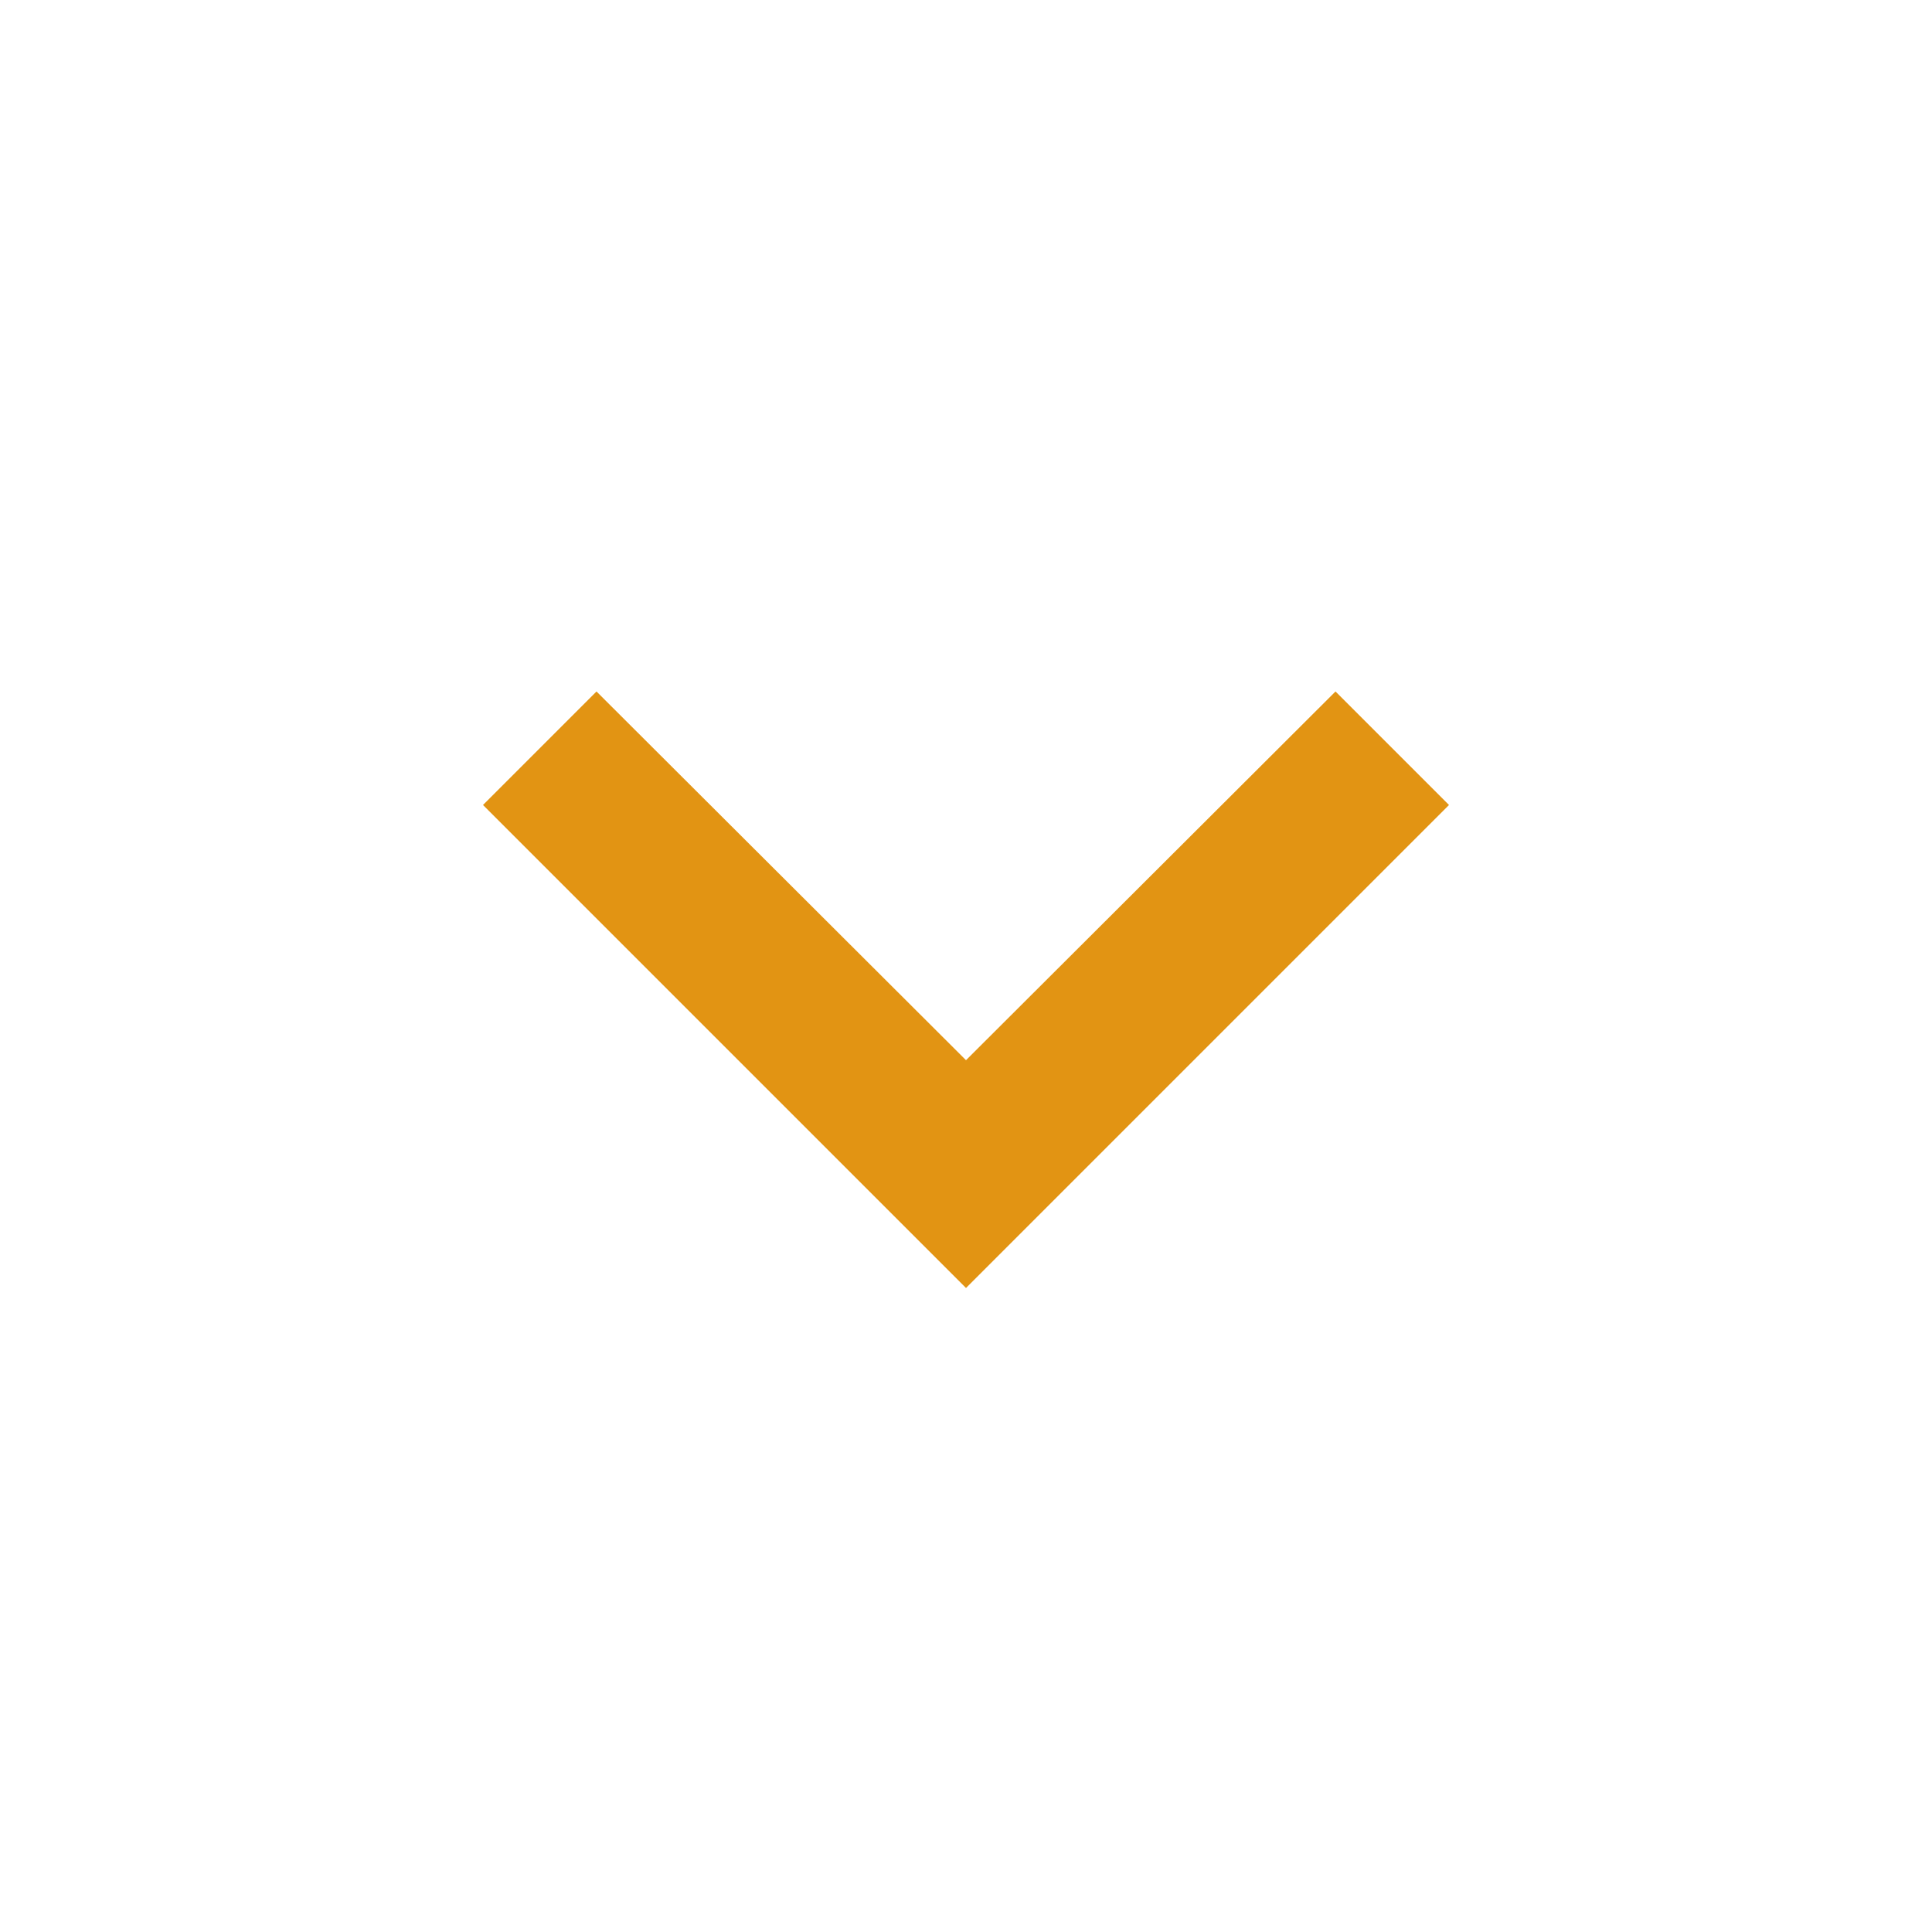 <?xml version="1.0" encoding="UTF-8"?>
<svg width="24px" height="24px" viewBox="0 0 24 24" version="1.1" xmlns="http://www.w3.org/2000/svg" xmlns:xlink="http://www.w3.org/1999/xlink">
    <!-- Generator: Sketch 60.1 (88133) - https://sketch.com -->
    <title>expand_more-24px</title>
    <desc>Created with Sketch.</desc>
    <g id="expand_more-24px" stroke="none" stroke-width="1" fill="none" fill-rule="evenodd">
        <polygon id="Path" fill="#E29413" fill-rule="nonzero" points="16.59 8.59 12 13.17 7.41 8.59 6 10 12 16 18 10"></polygon>
    </g>
</svg>